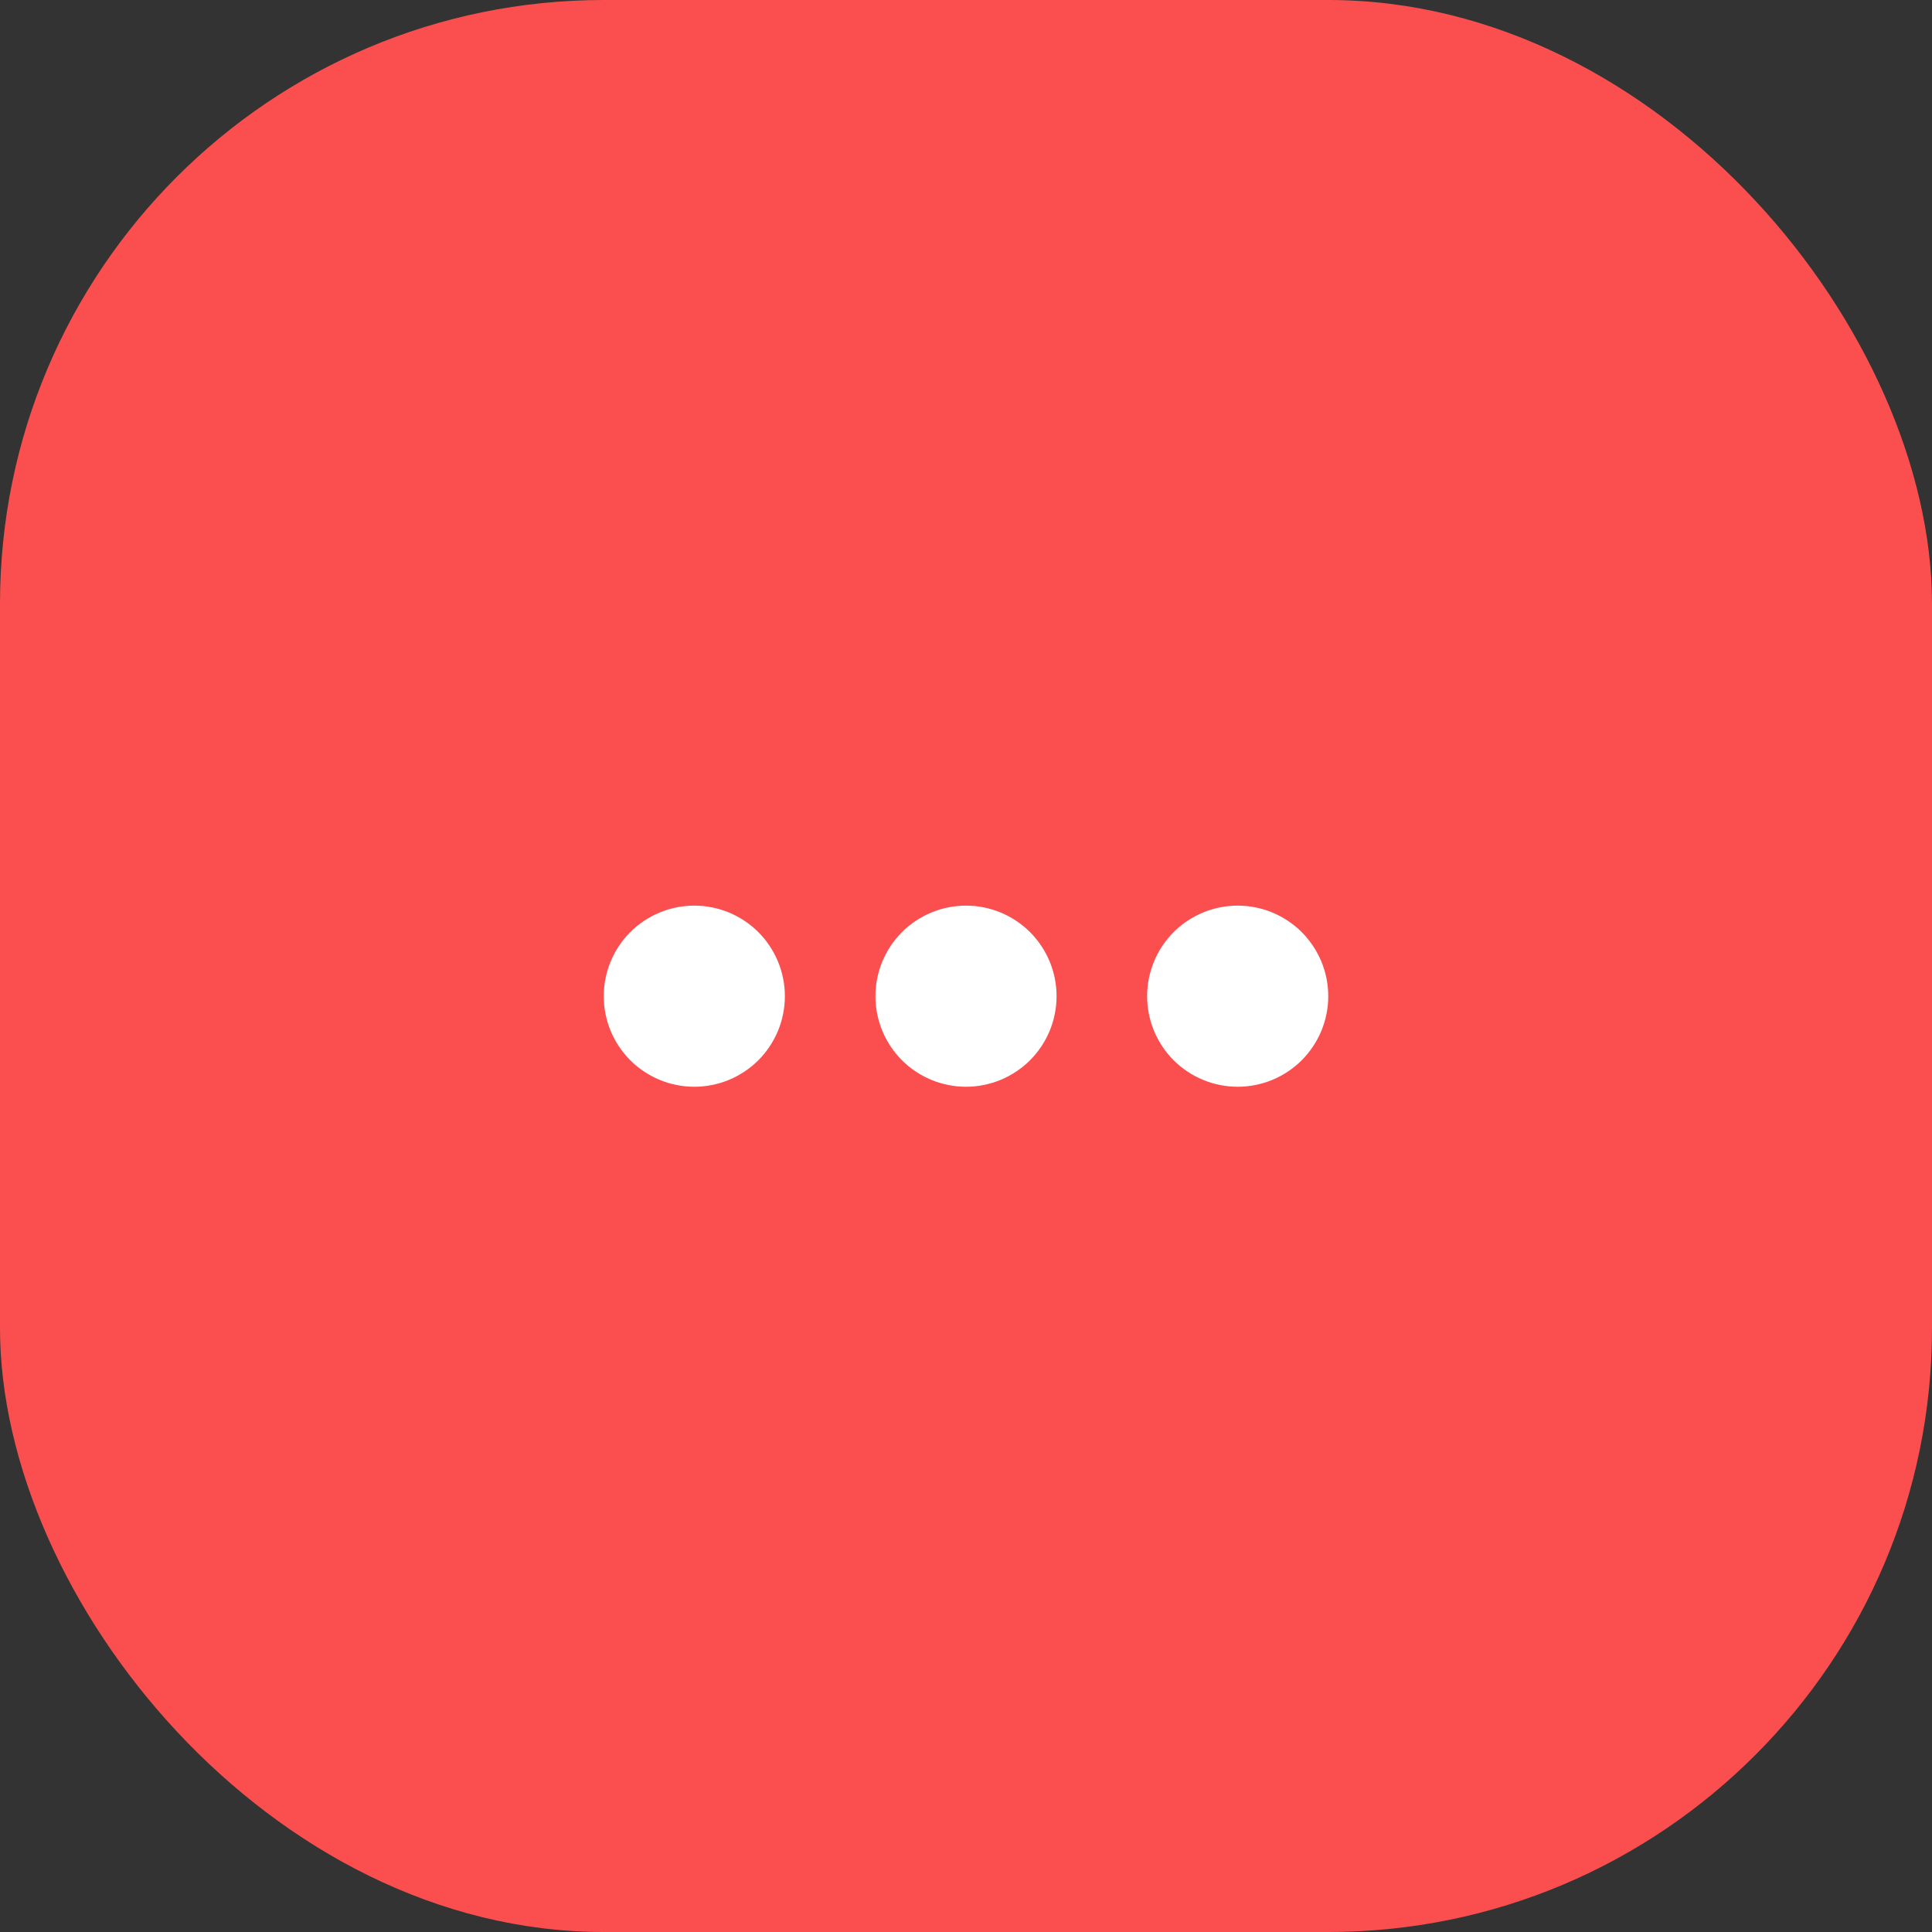 <svg width="32" height="32" viewBox="0 0 32 32" fill="none" xmlns="http://www.w3.org/2000/svg">
<rect x="0" y="0" width="32" height="32" fill="#333333" stroke="none"/>
<rect width="32" height="32" rx="10" fill="#FB4F4F"/>
<path d="M11.5 15C11.697 15 11.892 15.039 12.074 15.114C12.256 15.19 12.421 15.3 12.561 15.439C12.7 15.579 12.81 15.744 12.886 15.926C12.961 16.108 13 16.303 13 16.5C13 16.697 12.961 16.892 12.886 17.074C12.81 17.256 12.7 17.421 12.561 17.561C12.421 17.7 12.256 17.81 12.074 17.886C11.892 17.961 11.697 18 11.5 18C11.102 18 10.721 17.842 10.439 17.561C10.158 17.279 10 16.898 10 16.5C10 16.102 10.158 15.721 10.439 15.439C10.721 15.158 11.102 15 11.5 15ZM16 15C16.197 15 16.392 15.039 16.574 15.114C16.756 15.19 16.921 15.3 17.061 15.439C17.2 15.579 17.31 15.744 17.386 15.926C17.461 16.108 17.5 16.303 17.5 16.5C17.5 16.697 17.461 16.892 17.386 17.074C17.31 17.256 17.2 17.421 17.061 17.561C16.921 17.7 16.756 17.81 16.574 17.886C16.392 17.961 16.197 18 16 18C15.602 18 15.221 17.842 14.939 17.561C14.658 17.279 14.5 16.898 14.5 16.5C14.5 16.102 14.658 15.721 14.939 15.439C15.221 15.158 15.602 15 16 15ZM20.5 15C20.697 15 20.892 15.039 21.074 15.114C21.256 15.19 21.421 15.3 21.561 15.439C21.7 15.579 21.81 15.744 21.886 15.926C21.961 16.108 22 16.303 22 16.5C22 16.697 21.961 16.892 21.886 17.074C21.81 17.256 21.7 17.421 21.561 17.561C21.421 17.7 21.256 17.81 21.074 17.886C20.892 17.961 20.697 18 20.5 18C20.102 18 19.721 17.842 19.439 17.561C19.158 17.279 19 16.898 19 16.5C19 16.102 19.158 15.721 19.439 15.439C19.721 15.158 20.102 15 20.5 15Z" fill="white"/>
</svg>
